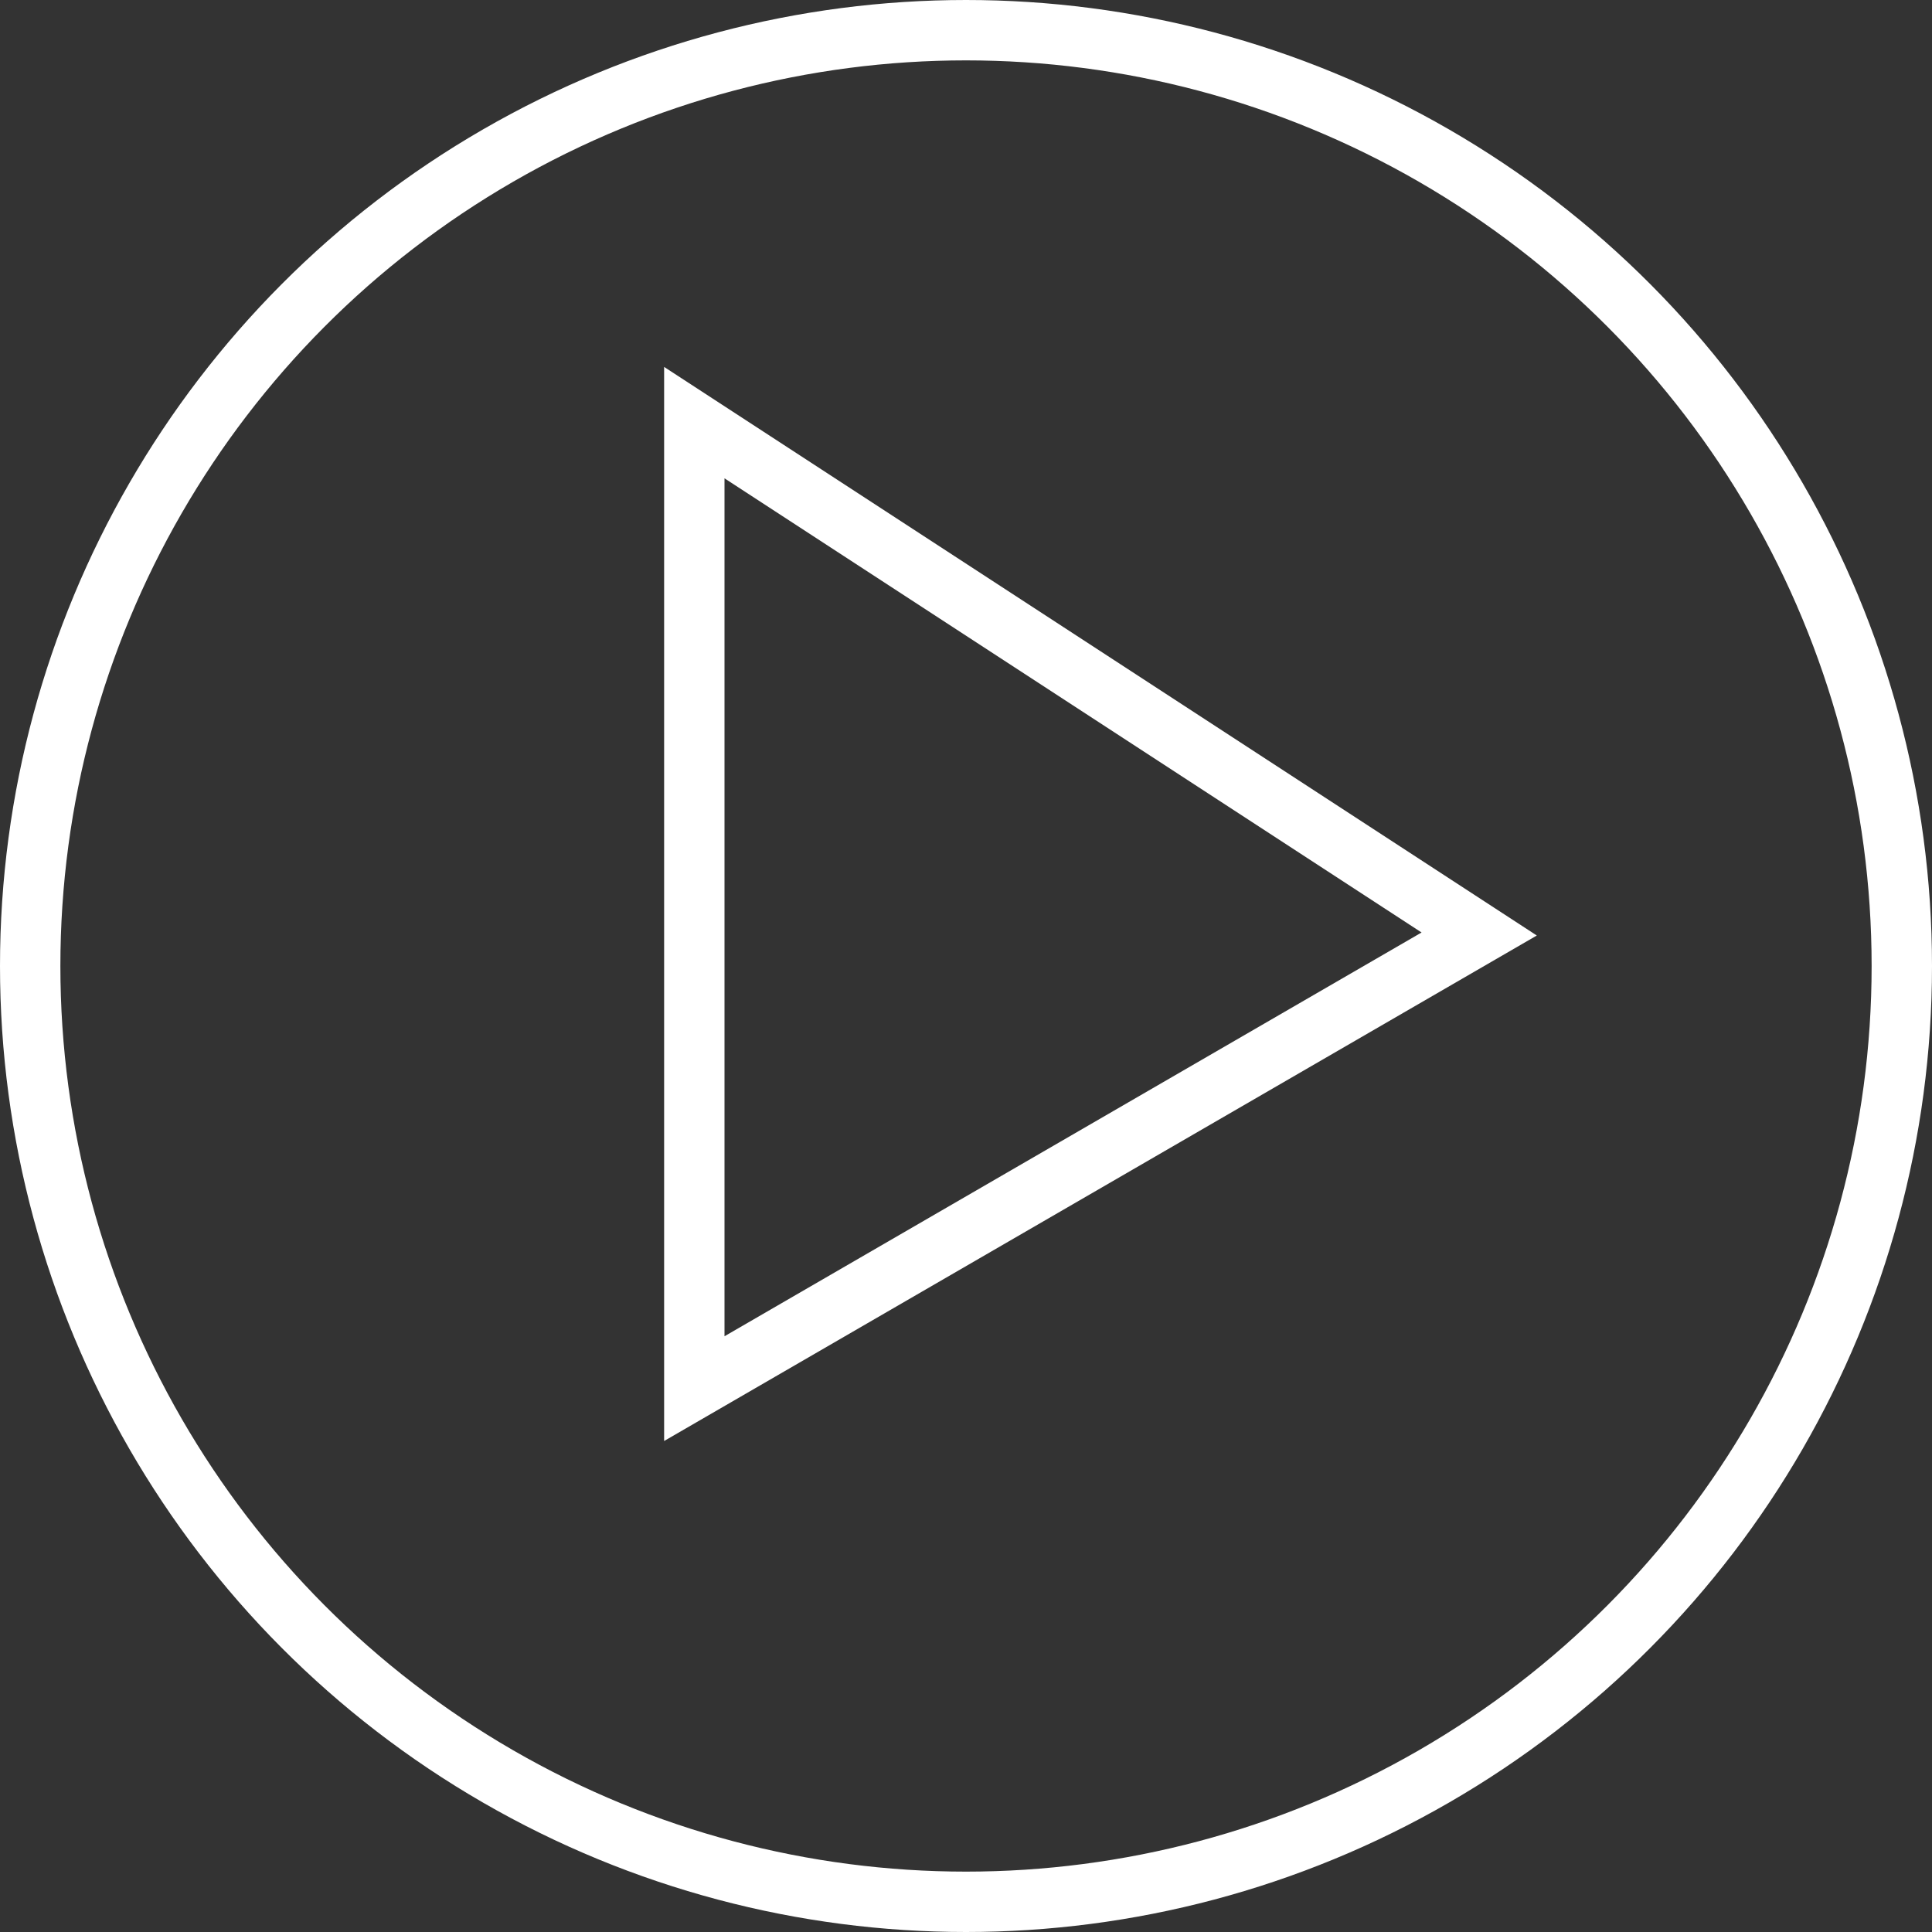 <svg width="32" height="32" viewBox="0 0 32 32" xmlns="http://www.w3.org/2000/svg"><rect x="0" y="0" width="32" height="32" fill="#333333" stroke="none"/><title>play</title><g stroke="#fff" fill="none" fill-rule="evenodd"><circle cx="16" cy="16" r="15.5"/><path d="M11.5 7l13 8.47-13 7.53z"/></g></svg>